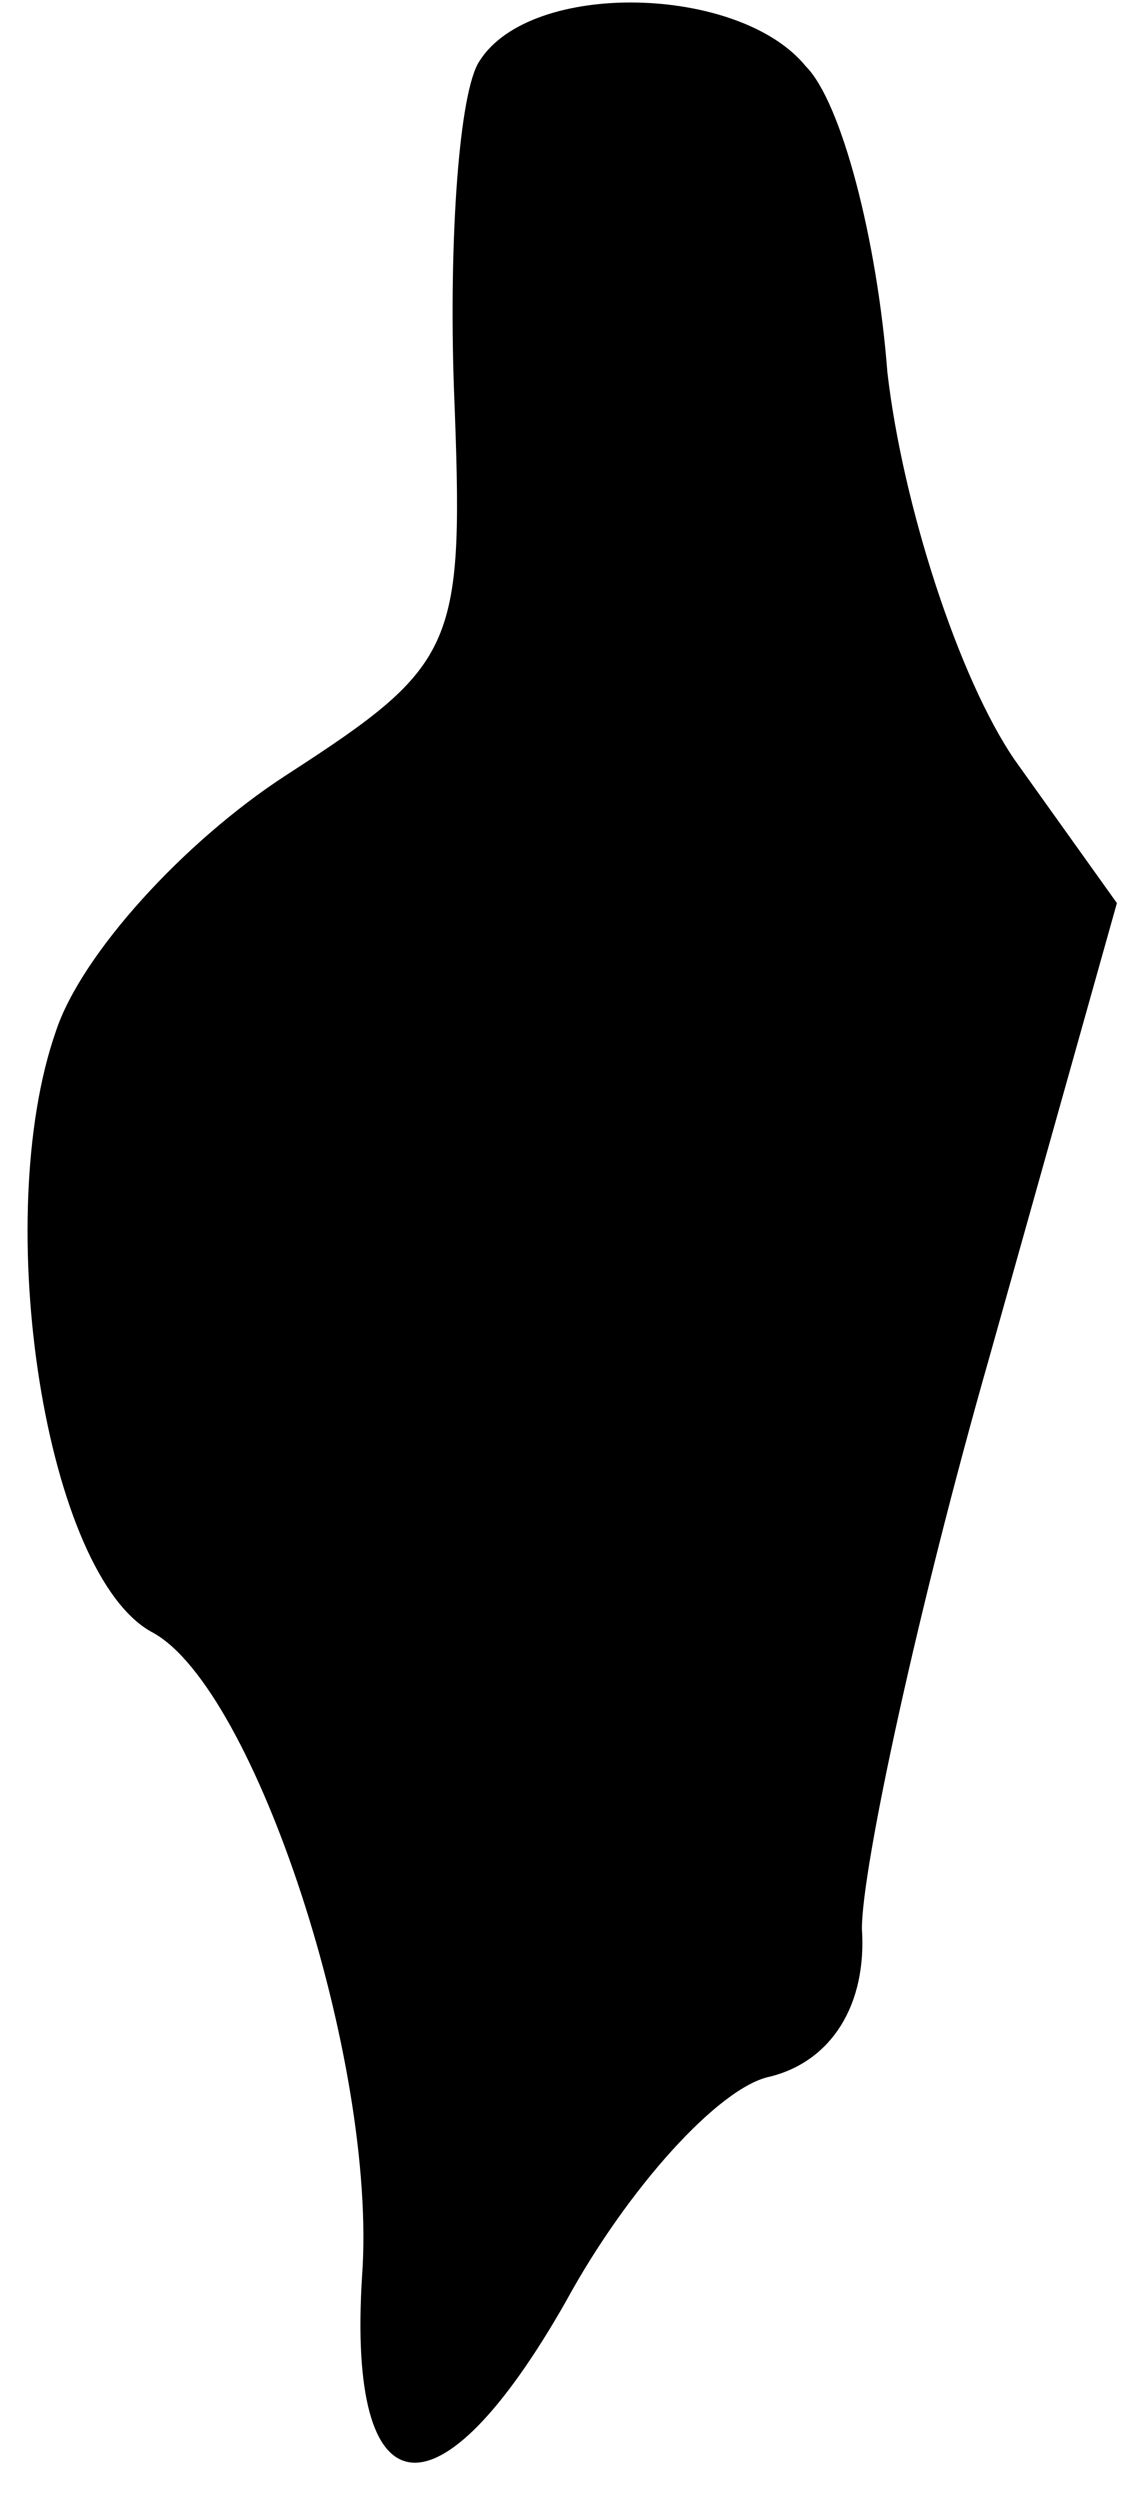 <?xml version="1.0" standalone="no"?>
<!DOCTYPE svg PUBLIC "-//W3C//DTD SVG 20010904//EN"
 "http://www.w3.org/TR/2001/REC-SVG-20010904/DTD/svg10.dtd">
<svg version="1.0" xmlns="http://www.w3.org/2000/svg"
 width="22pt" height="49pt" viewBox="0 0 22 49"
 preserveAspectRatio="xMidYMid meet">
<g transform="translate(0,49) scale(0.1,-0.1)"
fill="#000000" stroke="none">
<path fill="#000000" stroke="none" d="M94 478 c-4 -6 -6 -35 -5 -64 2 -51 1
-54 -33 -76 -20 -13 -40 -35 -45 -50 -13 -37 -2 -107 19 -118 20 -11 44 -84
41 -126 -3 -47 15 -49 40 -5 12 22 30 42 40 44 12 3 19 14 18 29 0 12 11 63
25 112 l25 89 -20 28 c-11 16 -22 50 -25 76 -2 26 -9 53 -16 60 -13 16 -54 17
-64 1z"/>
</g>
</svg>
